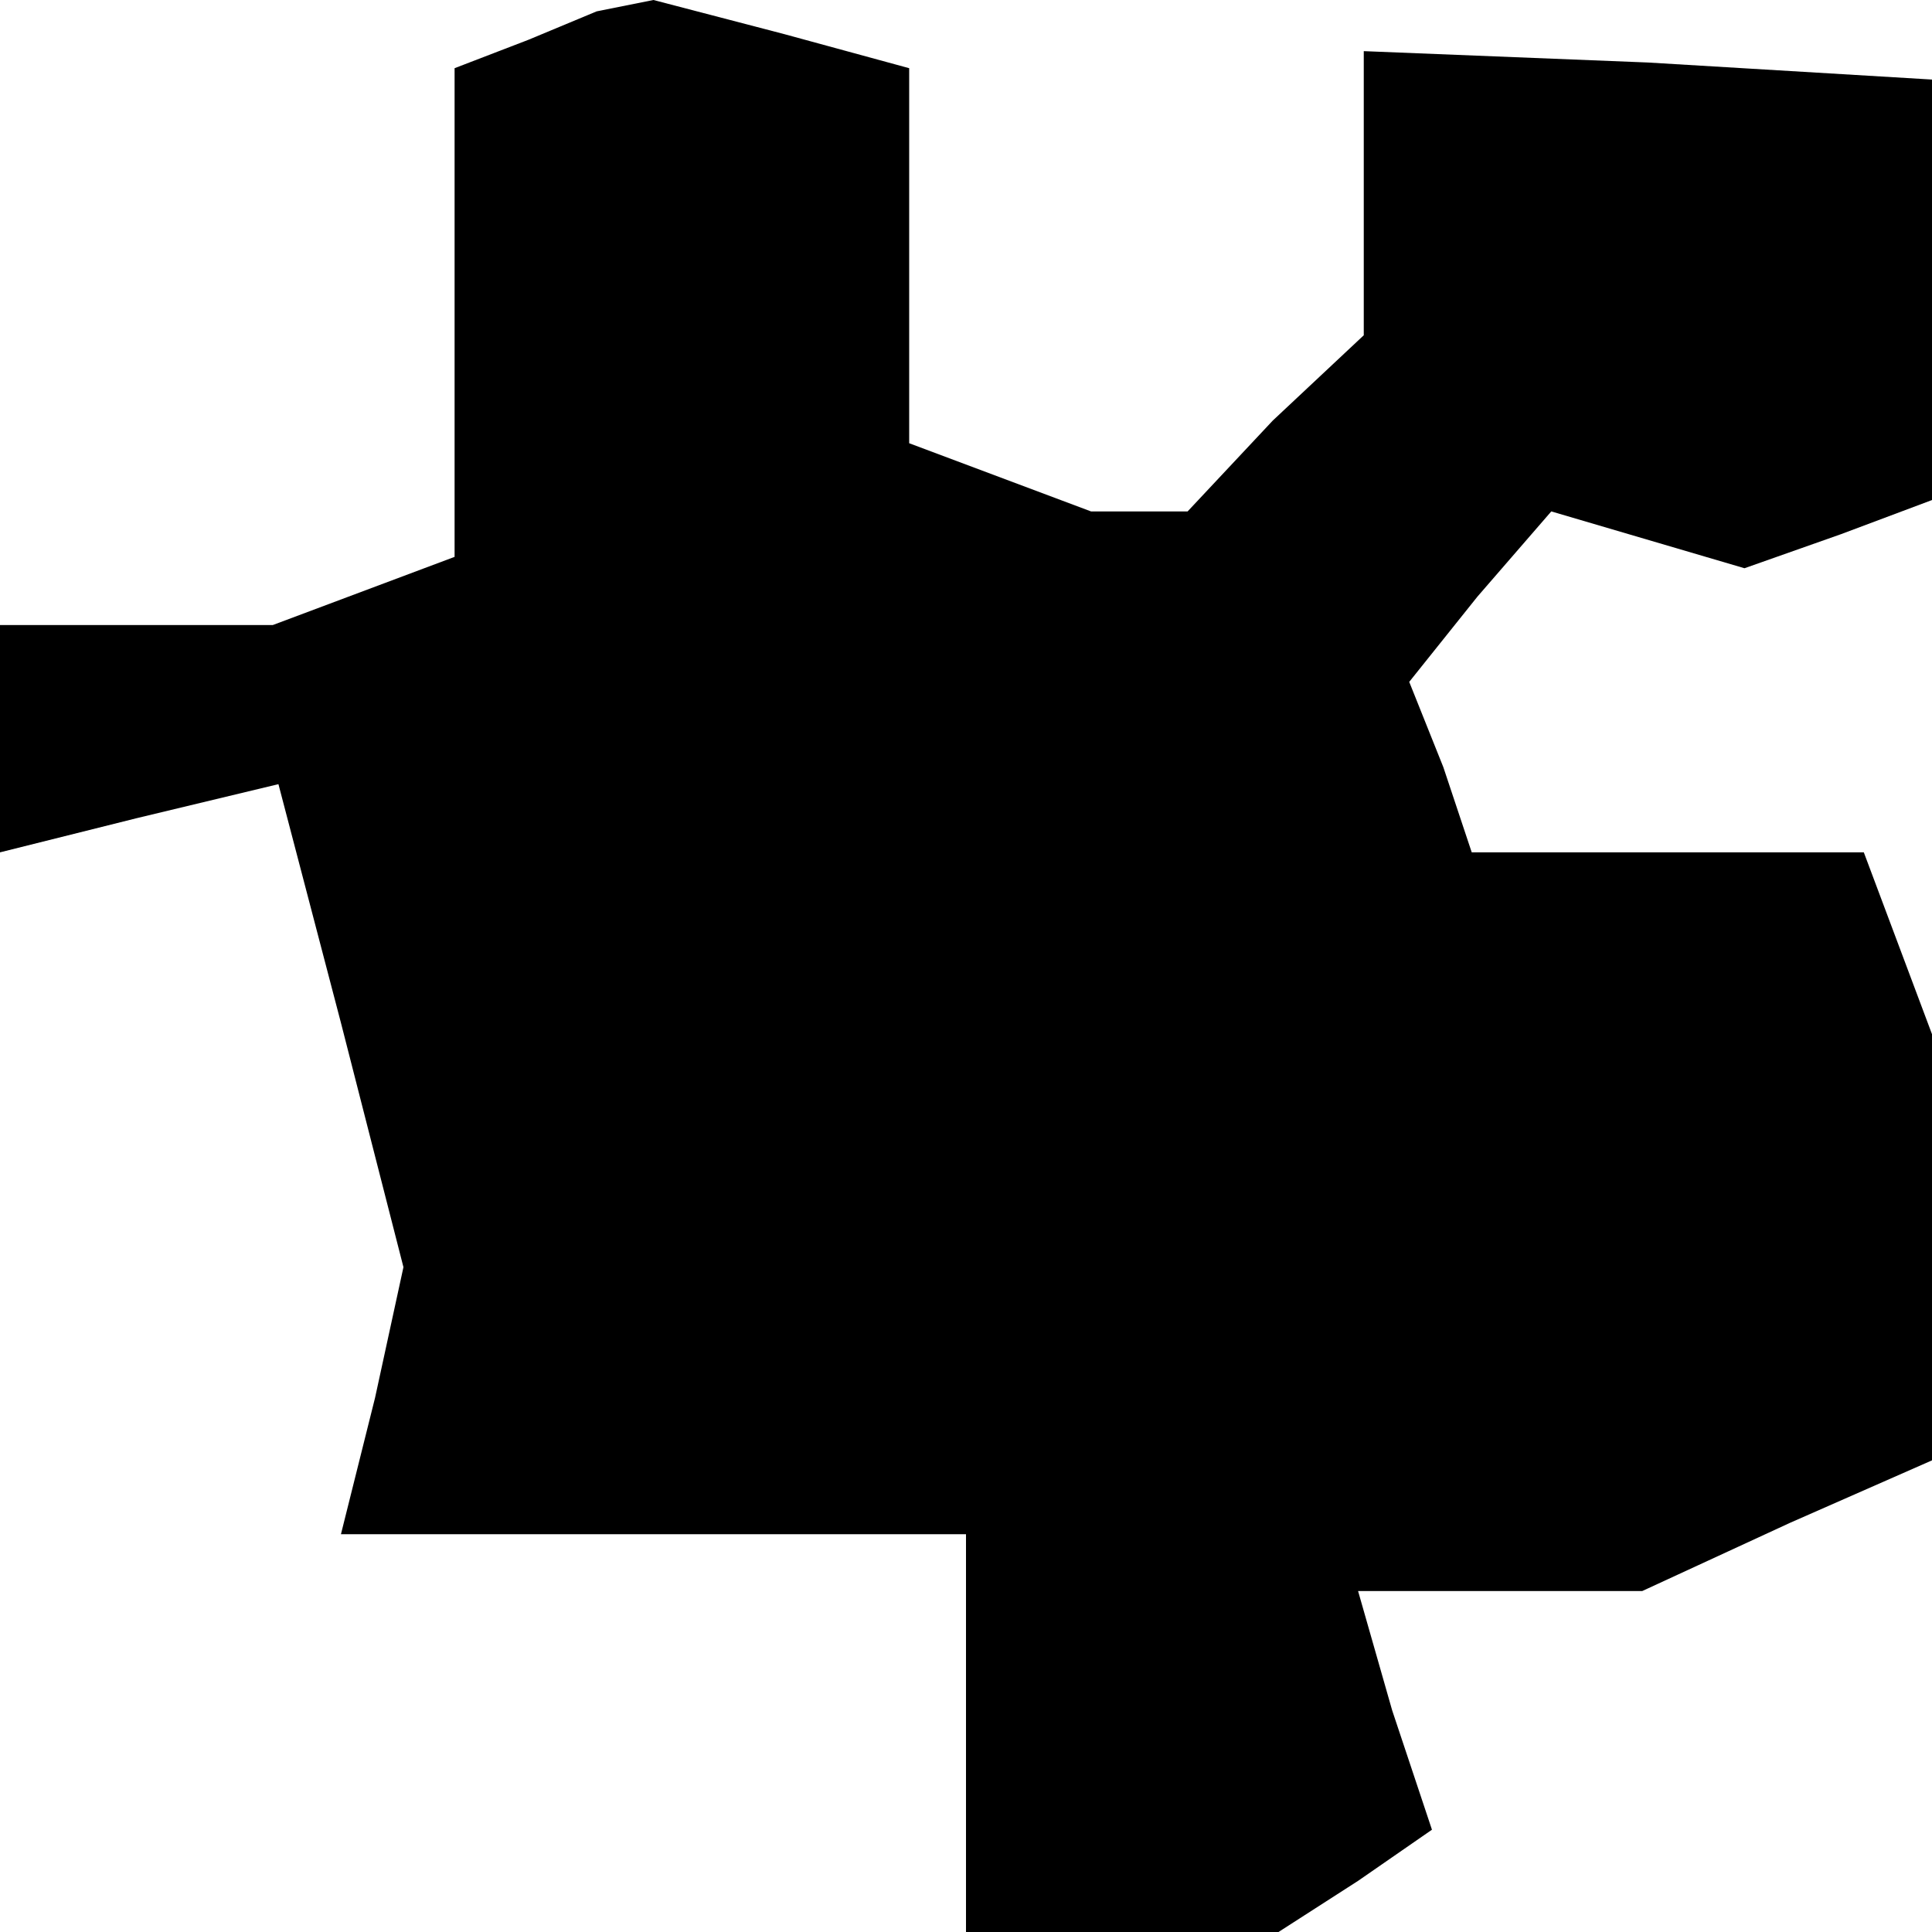 <?xml version="1.0" standalone="no"?>
<!DOCTYPE svg PUBLIC "-//W3C//DTD SVG 20010904//EN"
 "http://www.w3.org/TR/2001/REC-SVG-20010904/DTD/svg10.dtd">
<svg version="1.0" xmlns="http://www.w3.org/2000/svg"
 width="34pt" height="34pt" viewBox="0 0 34 34"
 preserveAspectRatio="xMidYMid meet">
<g transform="translate(0,34) scale(0.1,-0.1)"
fill="#000000" stroke="none">
<path d="M93 333 l-13 -5 0 -43 0 -43 -16 -6 -16 -6 -24 0 -24 0 0 -20 0 -20
24 6 25 6 11 -42 11 -43 -5 -23 -6 -24 55 0 55 0 0 -35 0 -35 28 0 27 0 14 9
13 9 -7 21 -6 21 25 0 25 0 26 12 25 11 0 38 0 37 -6 16 -6 16 -34 0 -35 0 -5
15 -6 15 12 15 13 15 17 -5 17 -5 17 6 16 6 0 37 0 37 -50 3 -50 2 0 -25 0
-25 -16 -15 -15 -16 -9 0 -8 0 -16 6 -16 6 0 33 0 33 -22 6 -23 6 -5 -1 -5 -1
-12 -5z"/>
</g>
</svg>

